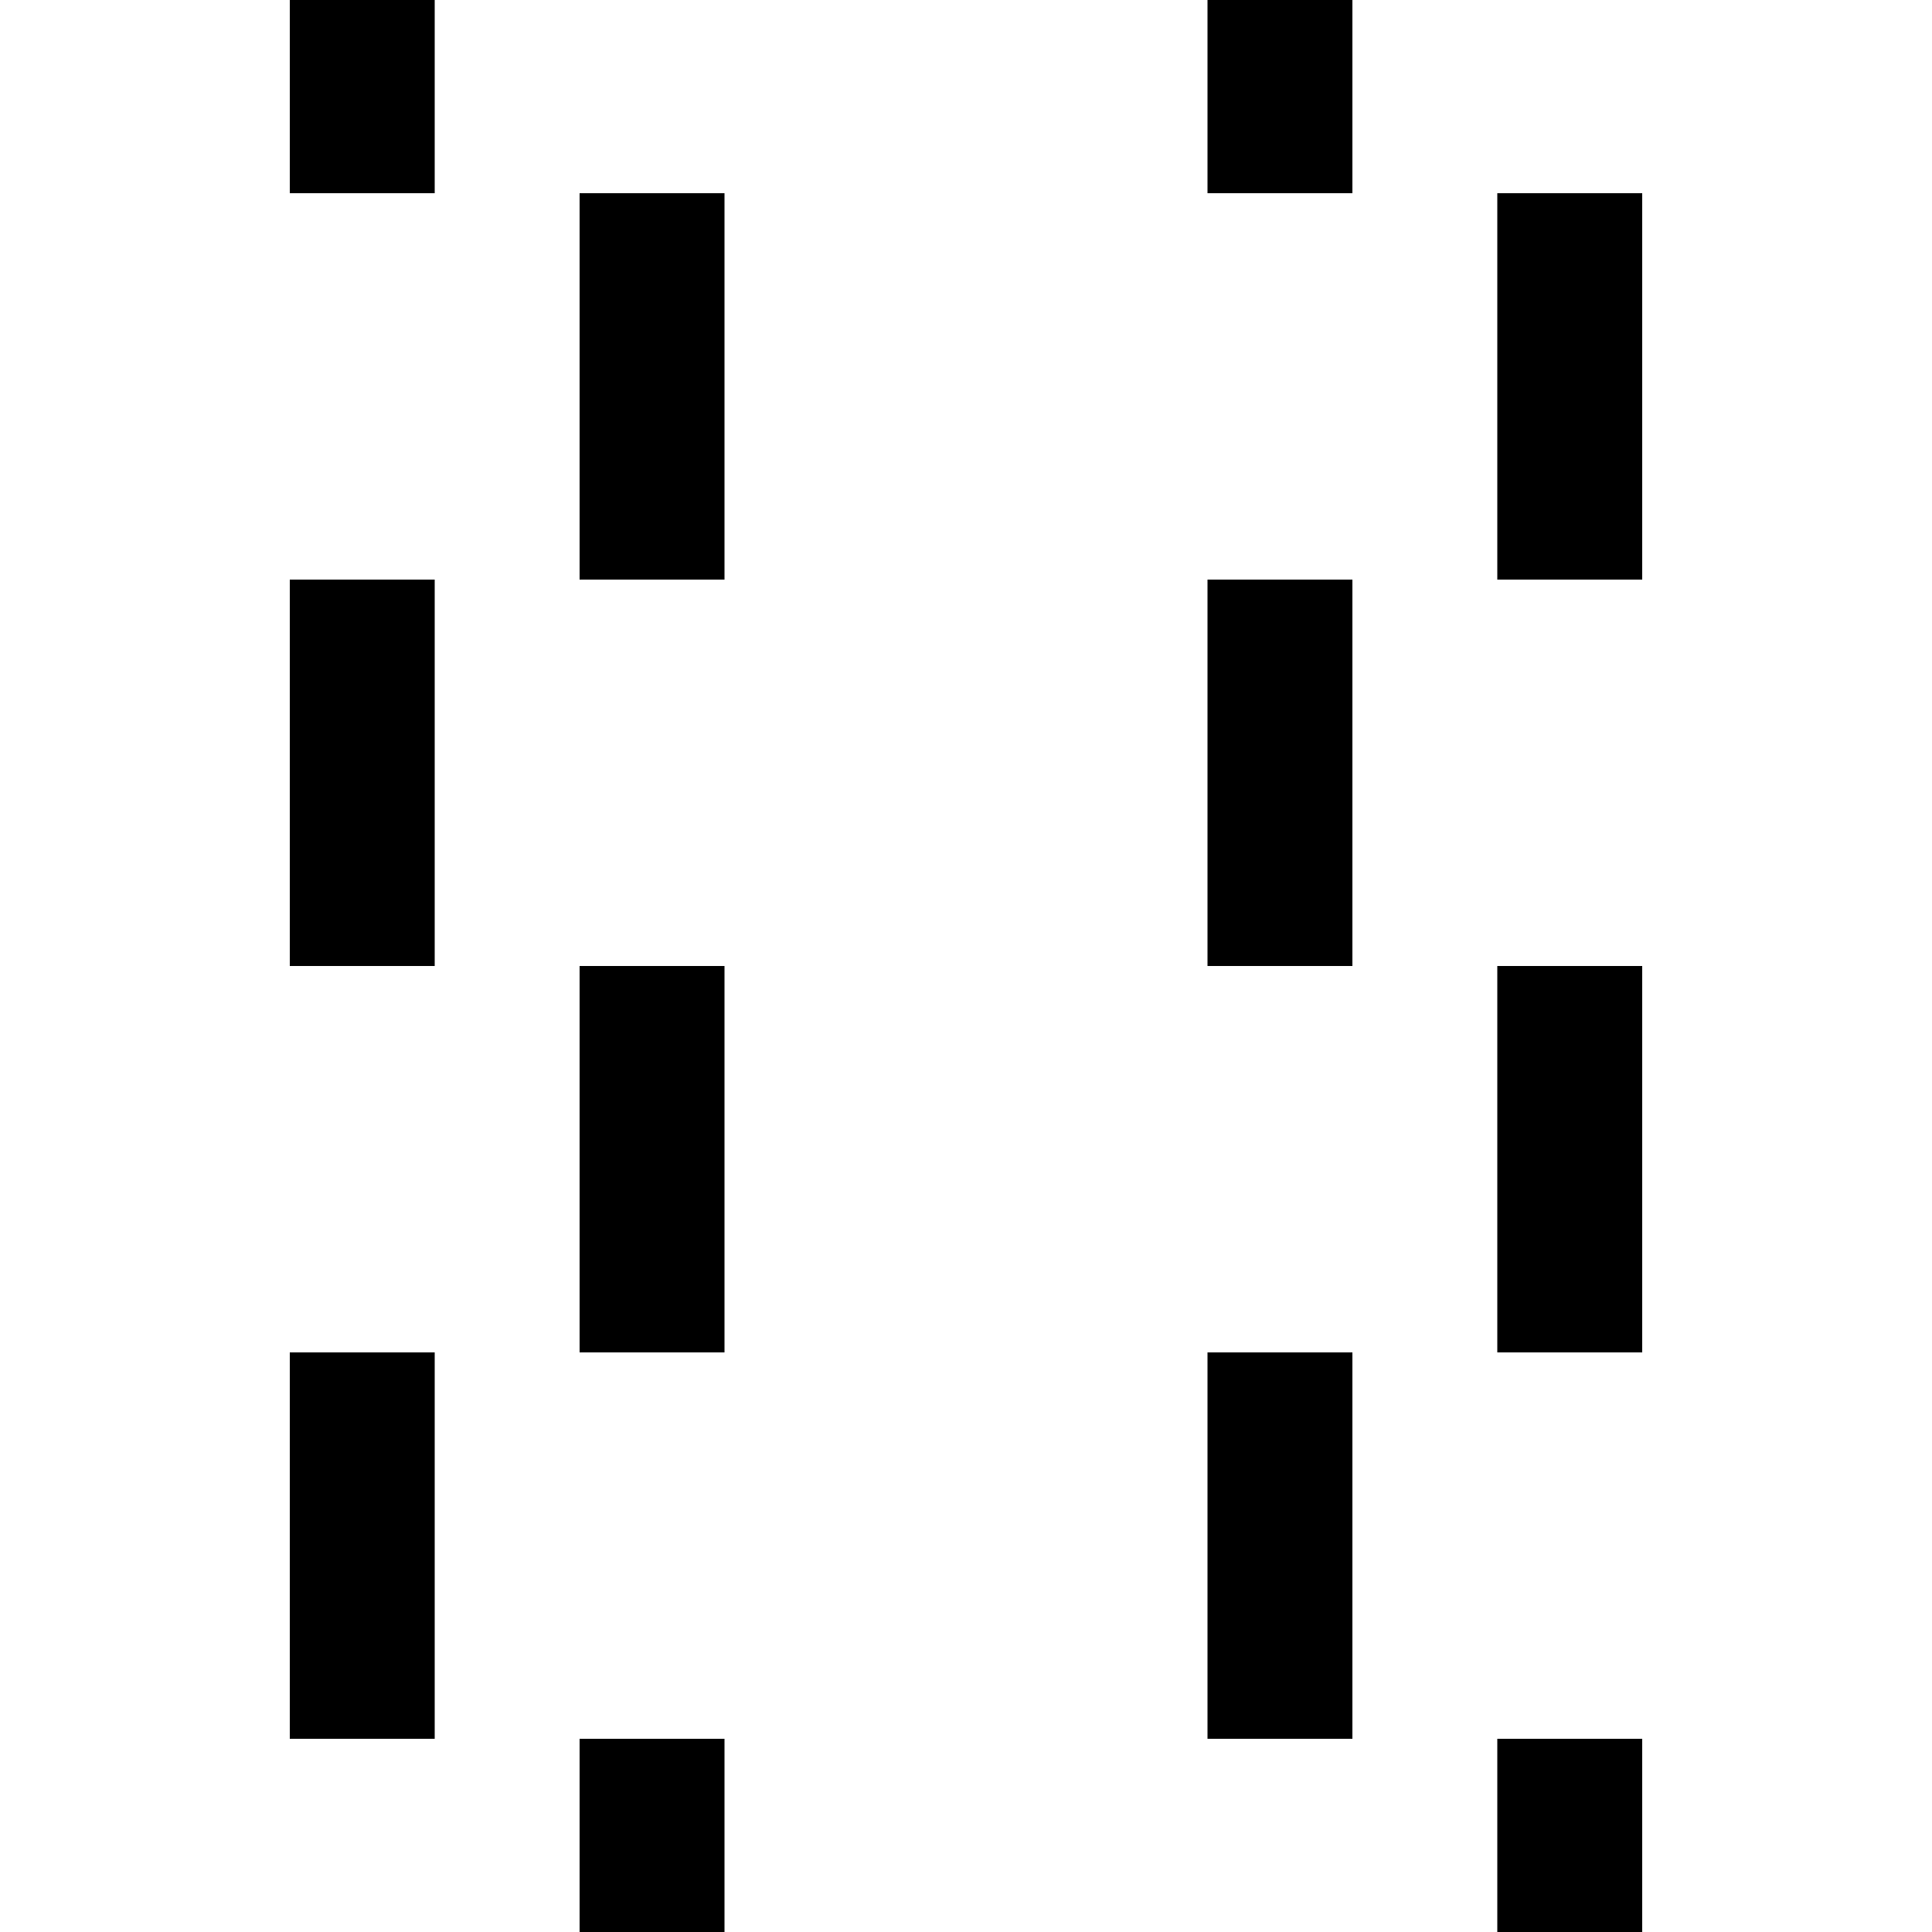 <?xml version="1.0" encoding="UTF-8" standalone="no"?><!DOCTYPE svg PUBLIC "-//W3C//DTD SVG 1.1//EN" "http://www.w3.org/Graphics/SVG/1.1/DTD/svg11.dtd"><svg width="100%" height="100%" viewBox="0 0 400 400" version="1.1" xmlns="http://www.w3.org/2000/svg" xmlns:xlink="http://www.w3.org/1999/xlink" xml:space="preserve" xmlns:serif="http://www.serif.com/" style="fill-rule:evenodd;clip-rule:evenodd;stroke-linejoin:round;stroke-miterlimit:2;"><path d="M120,280l-0,-80l30,0l-0,80l-30,0Zm-0,-160l-0,-80l30,0l-0,80l-30,0Zm-0,320l-0,-80l30,0l-0,80l-30,0Zm-60,-240l-0,-80l30,0l-0,80l-30,0Zm0,-160l0,-80l30,0l0,80l-30,0Zm-0,320l-0,-80l30,0l-0,80l-30,0Zm250,-80l-0,-80l30,0l-0,80l-30,0Zm-0,-160l-0,-80l30,0l-0,80l-30,0Zm-0,320l-0,-80l30,0l-0,80l-30,0Zm-60,-240l0,-80l30,0l0,80l-30,0Zm0,-160l0,-80l30,0l0,80l-30,0Zm0,320l0,-80l30,0l0,80l-30,0Z"/></svg>